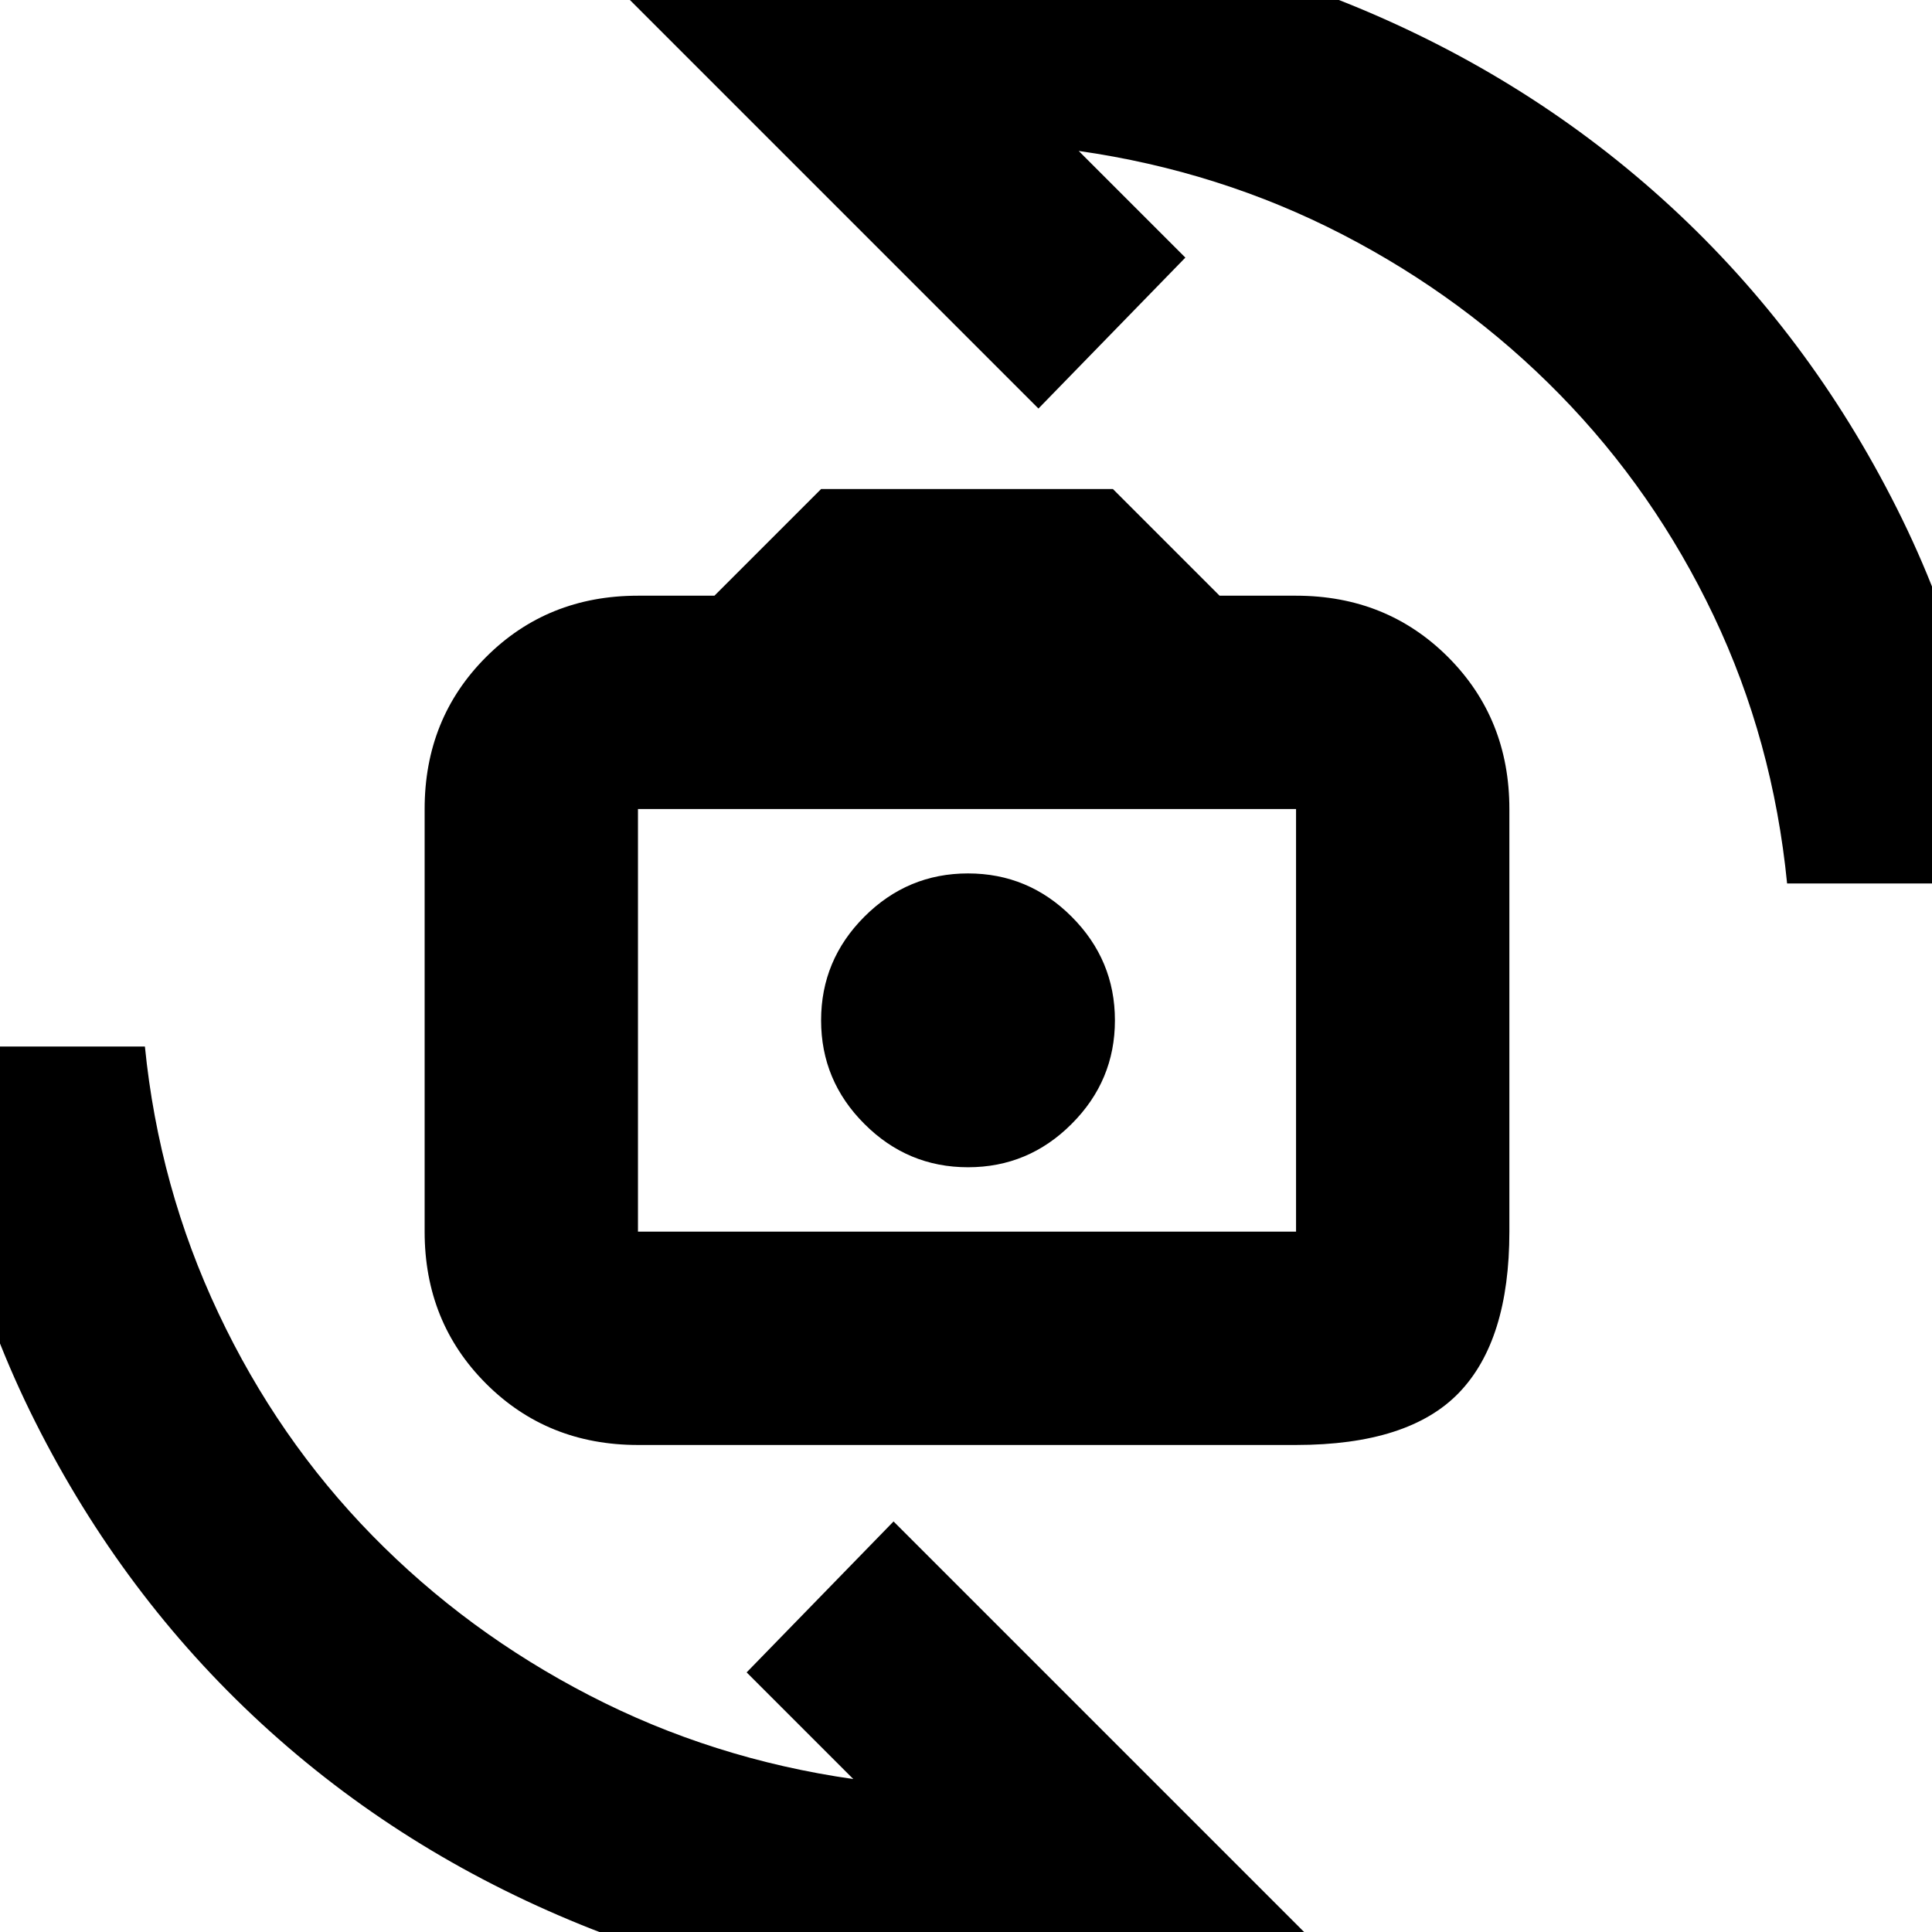 <svg xmlns="http://www.w3.org/2000/svg" height="24" width="24"><path d="M7.925 17.95q-1.125 0-1.887-.762-.763-.763-.763-1.888v-5.25q0-1.125.763-1.888Q6.8 7.4 7.925 7.4h.95L10.2 6.075h3.625L15.15 7.4h.95q1.125 0 1.888.762.762.763.762 1.888v5.25q0 1.35-.625 2-.625.65-2.025.65Zm0-2.65H16.1v-5.25H7.925v5.25Zm4.1-.8q.75 0 1.287-.538.538-.537.538-1.287 0-.75-.538-1.288-.537-.537-1.287-.537-.75 0-1.287.537-.538.538-.538 1.288t.538 1.287q.537.538 1.287.538ZM7.65-.175Q8.7-.525 9.8-.688q1.1-.162 2.225-.162 2.525 0 4.763.912 2.237.913 3.962 2.5 1.725 1.588 2.812 3.75 1.088 2.163 1.288 4.663H22.2q-.175-1.775-.912-3.325-.738-1.55-1.913-2.75t-2.7-1.988Q15.15 2.125 13.4 1.875L14.725 3.2 12.9 5.075Zm8.7 24.325q-1.05.35-2.15.513-1.1.162-2.225.162-2.5 0-4.75-.912-2.25-.913-3.975-2.5-1.725-1.588-2.812-3.75Q-.65 15.5-.85 13H1.8q.175 1.75.913 3.312.737 1.563 1.912 2.763 1.175 1.2 2.7 1.987Q8.85 21.85 10.6 22.1l-1.325-1.325L11.1 18.9Zm-4.325-11.475Z"/></svg>